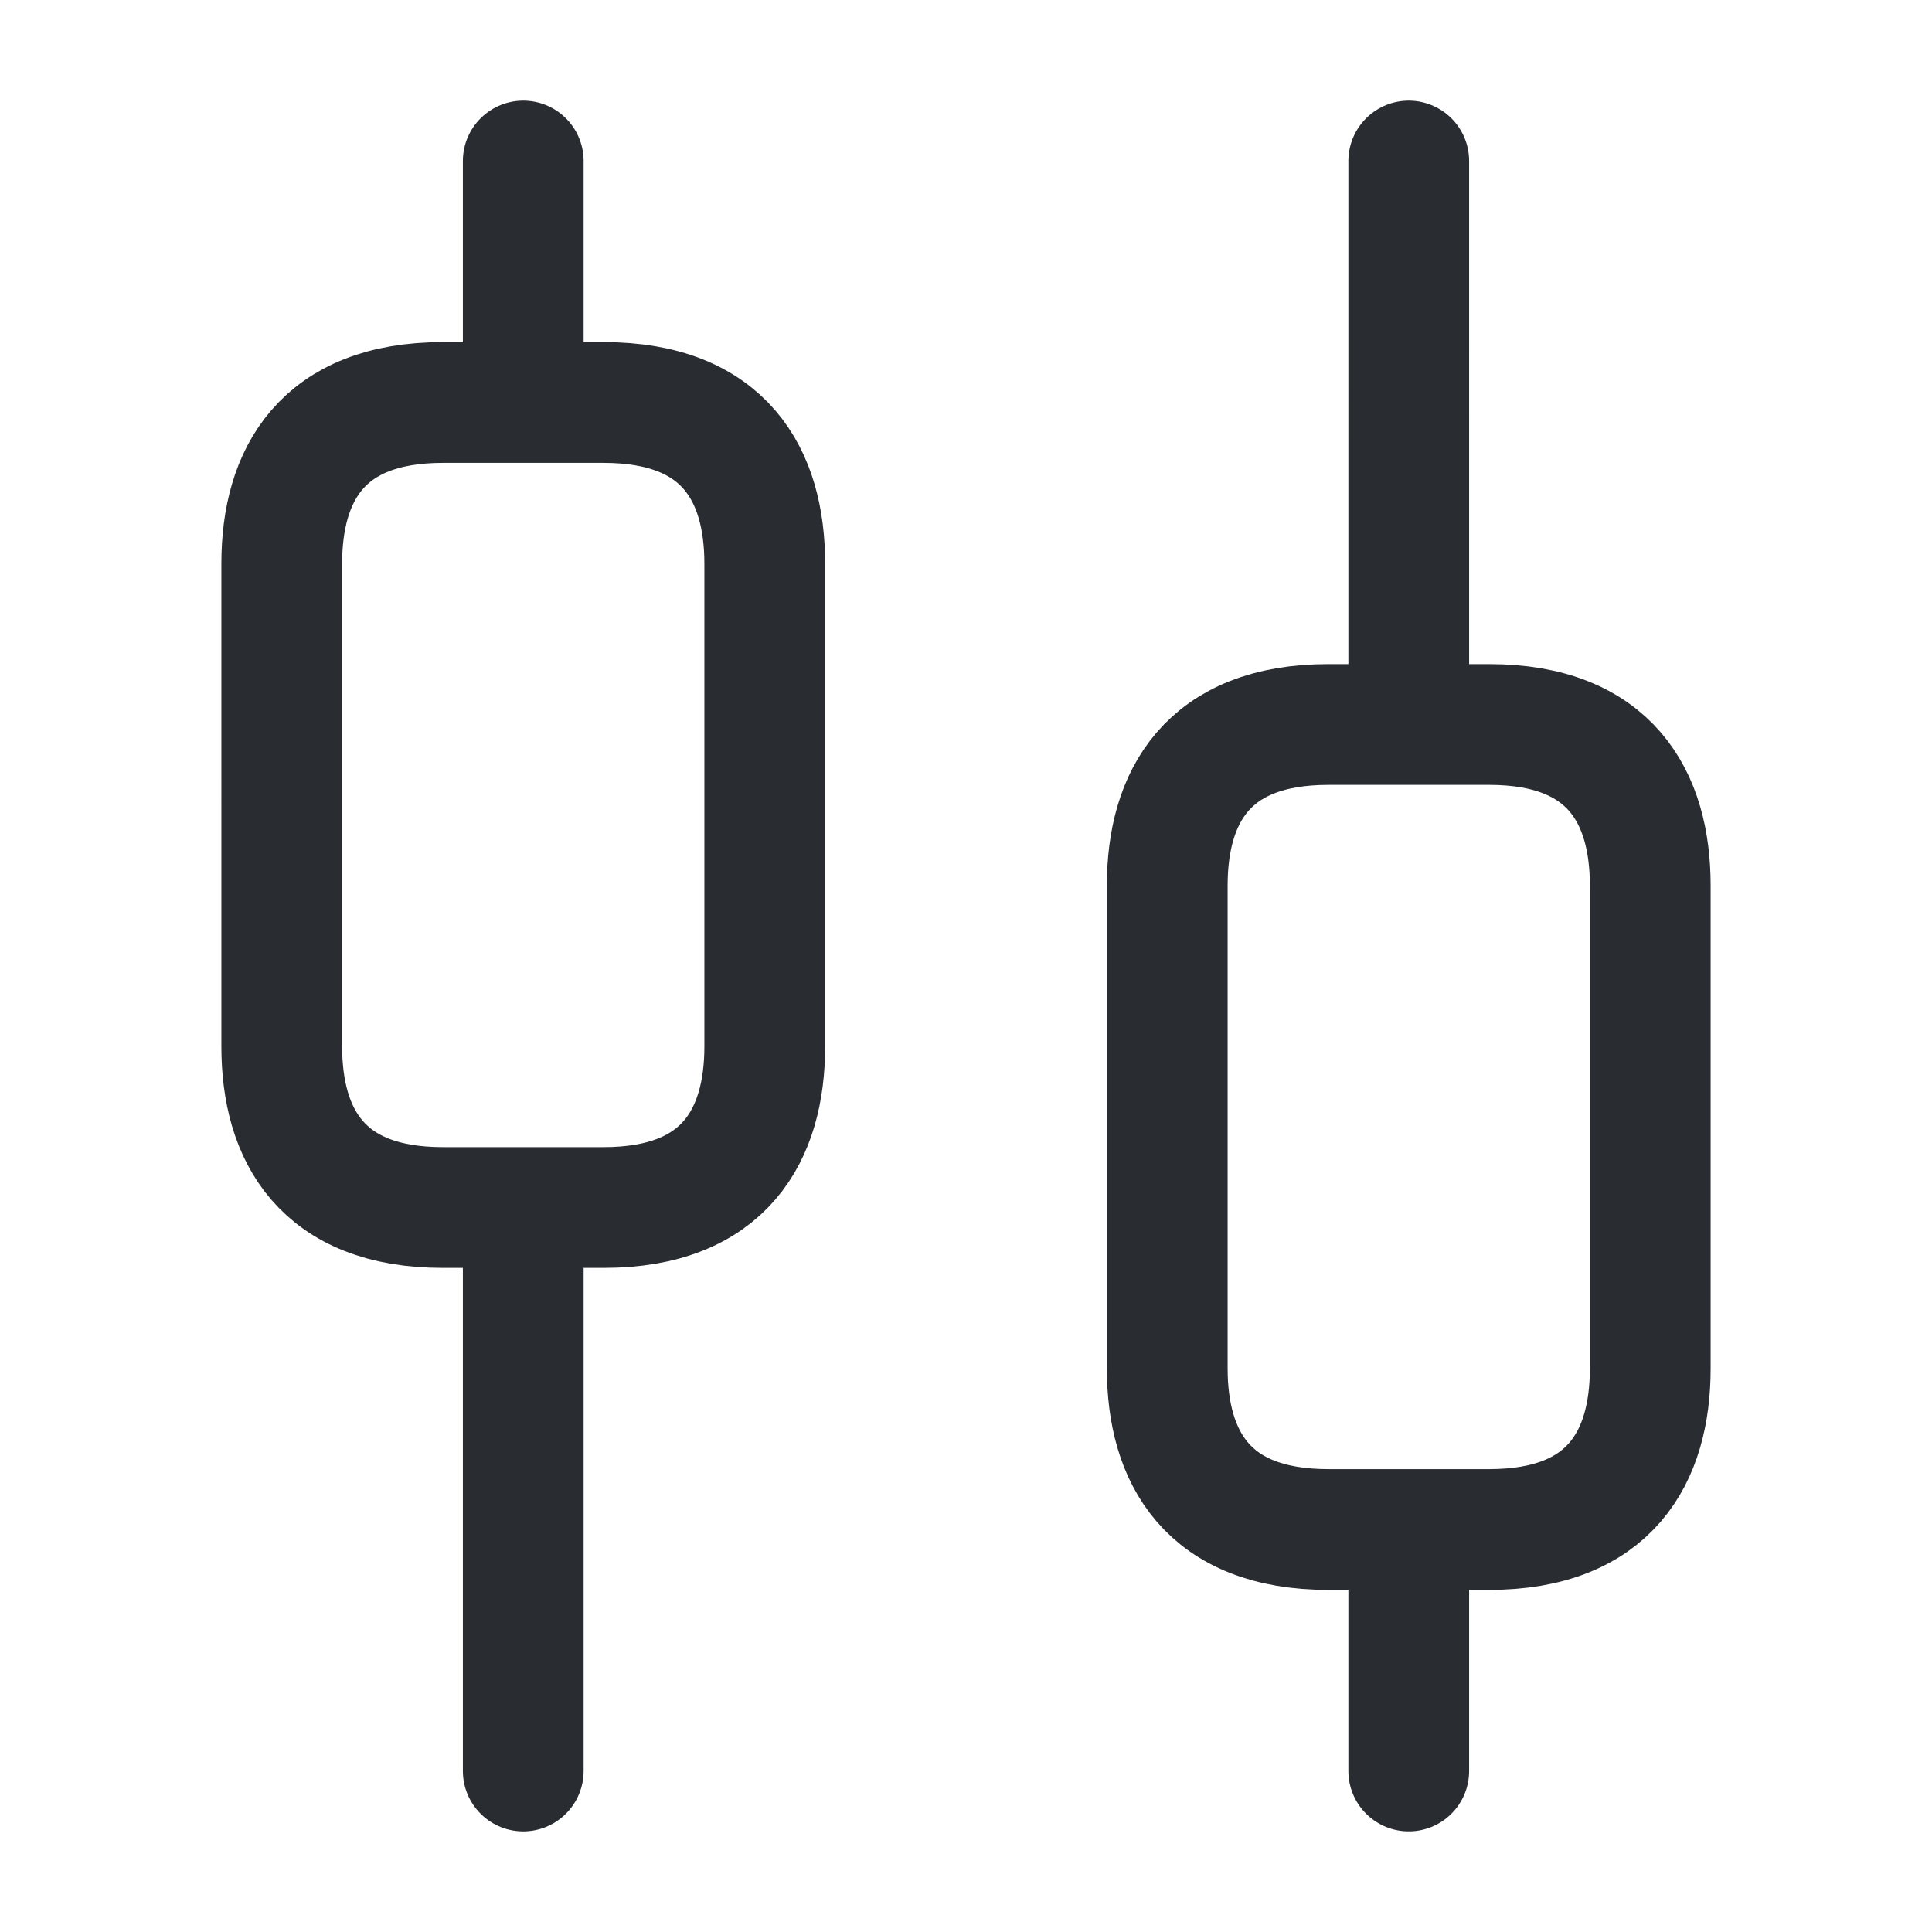 <svg width="24" height="24" fill="none" xmlns="http://www.w3.org/2000/svg" viewBox="0 0 24 24">
  <path d="M6.5 22v-7m0-10V2m11 20v-3m0-10V2m-8 5v6c0 1.1-.5 2-2 2h-2c-1.5 0-2-.9-2-2V7c0-1.1.5-2 2-2h2c1.5 0 2 .9 2 2zm11 4v6c0 1.1-.5 2-2 2h-2c-1.5 0-2-.9-2-2v-6c0-1.1.5-2 2-2h2c1.5 0 2 .9 2 2z" stroke="#292D32" stroke-width="1.5" stroke-miterlimit="10" stroke-linecap="round" stroke-linejoin="round"/>
</svg>